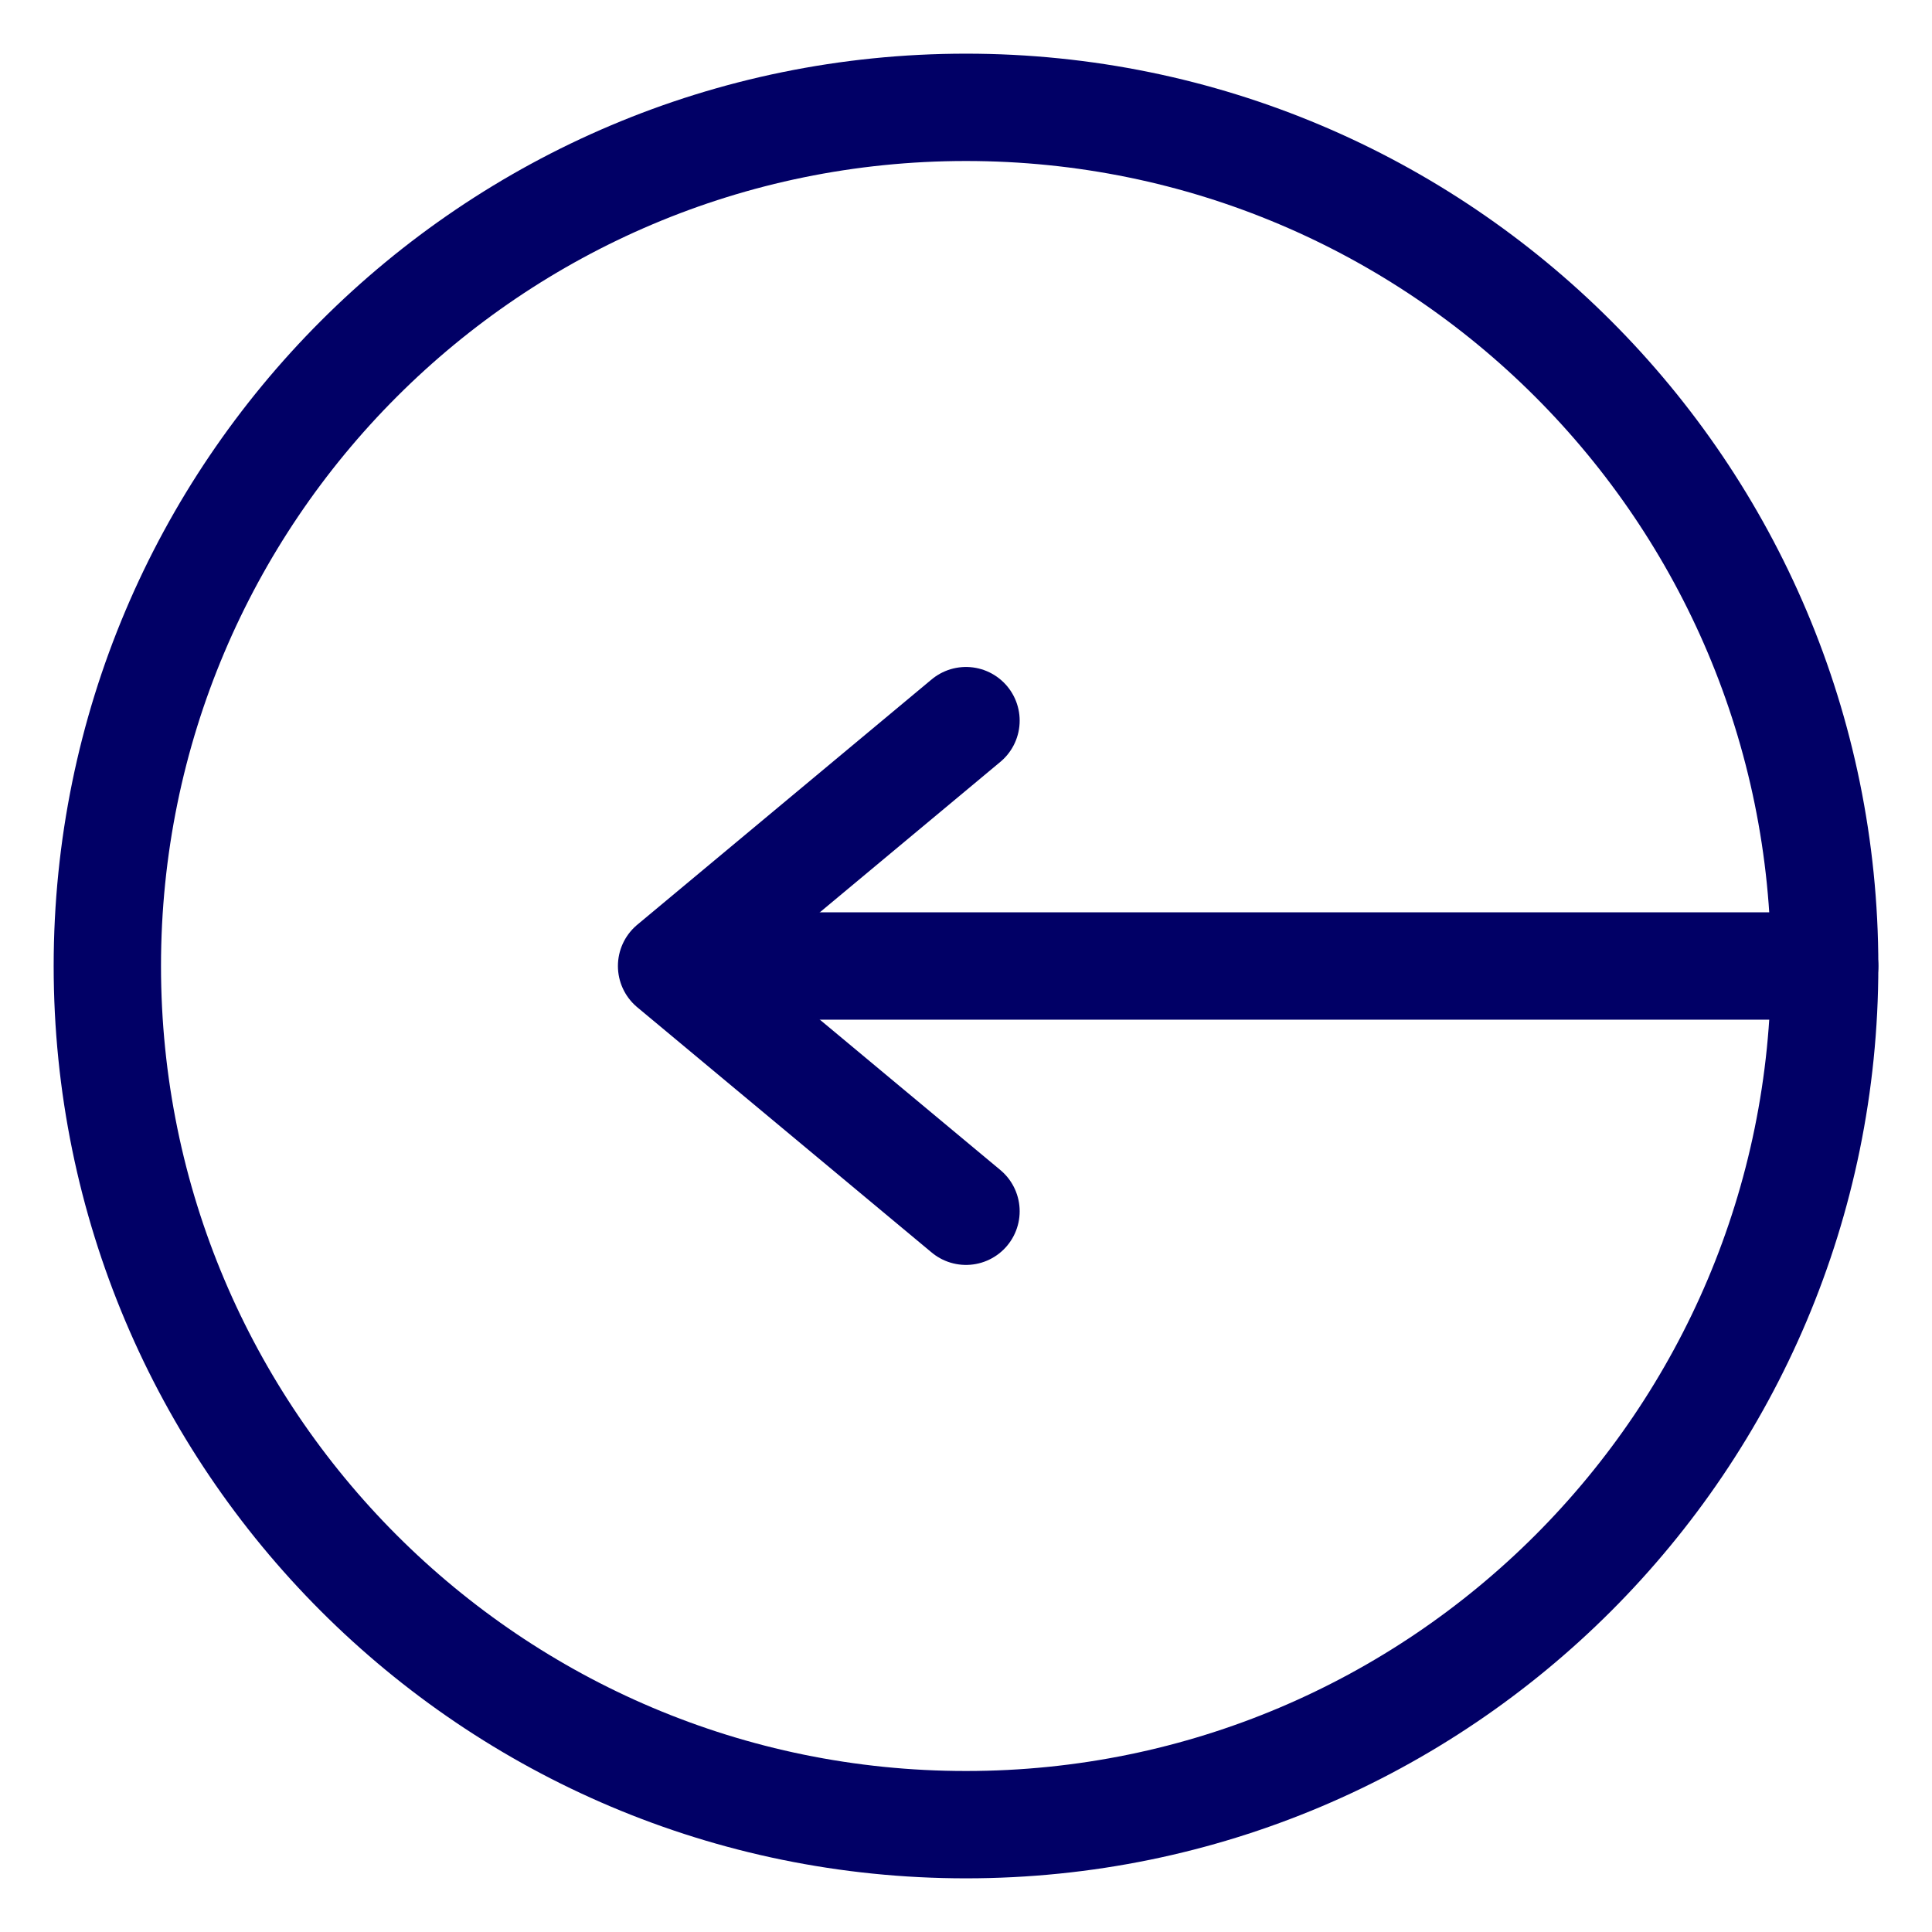 <svg width="18" height="18" viewBox="0 0 18 18" fill="none" xmlns="http://www.w3.org/2000/svg">
<path d="M9 17C4.582 17 1 13.418 1 9C1 4.582 4.582 1 9 1C13.418 1 17 4.582 17 9C17 13.418 13.418 17 9 17Z" stroke="#010066"/>
<path d="M17 9H6.714" stroke="#010066" stroke-linecap="round" stroke-linejoin="round"/>
<path d="M9 6.714L6.257 9L9 11.285" stroke="#010066" stroke-linecap="round" stroke-linejoin="round"/>
</svg>
